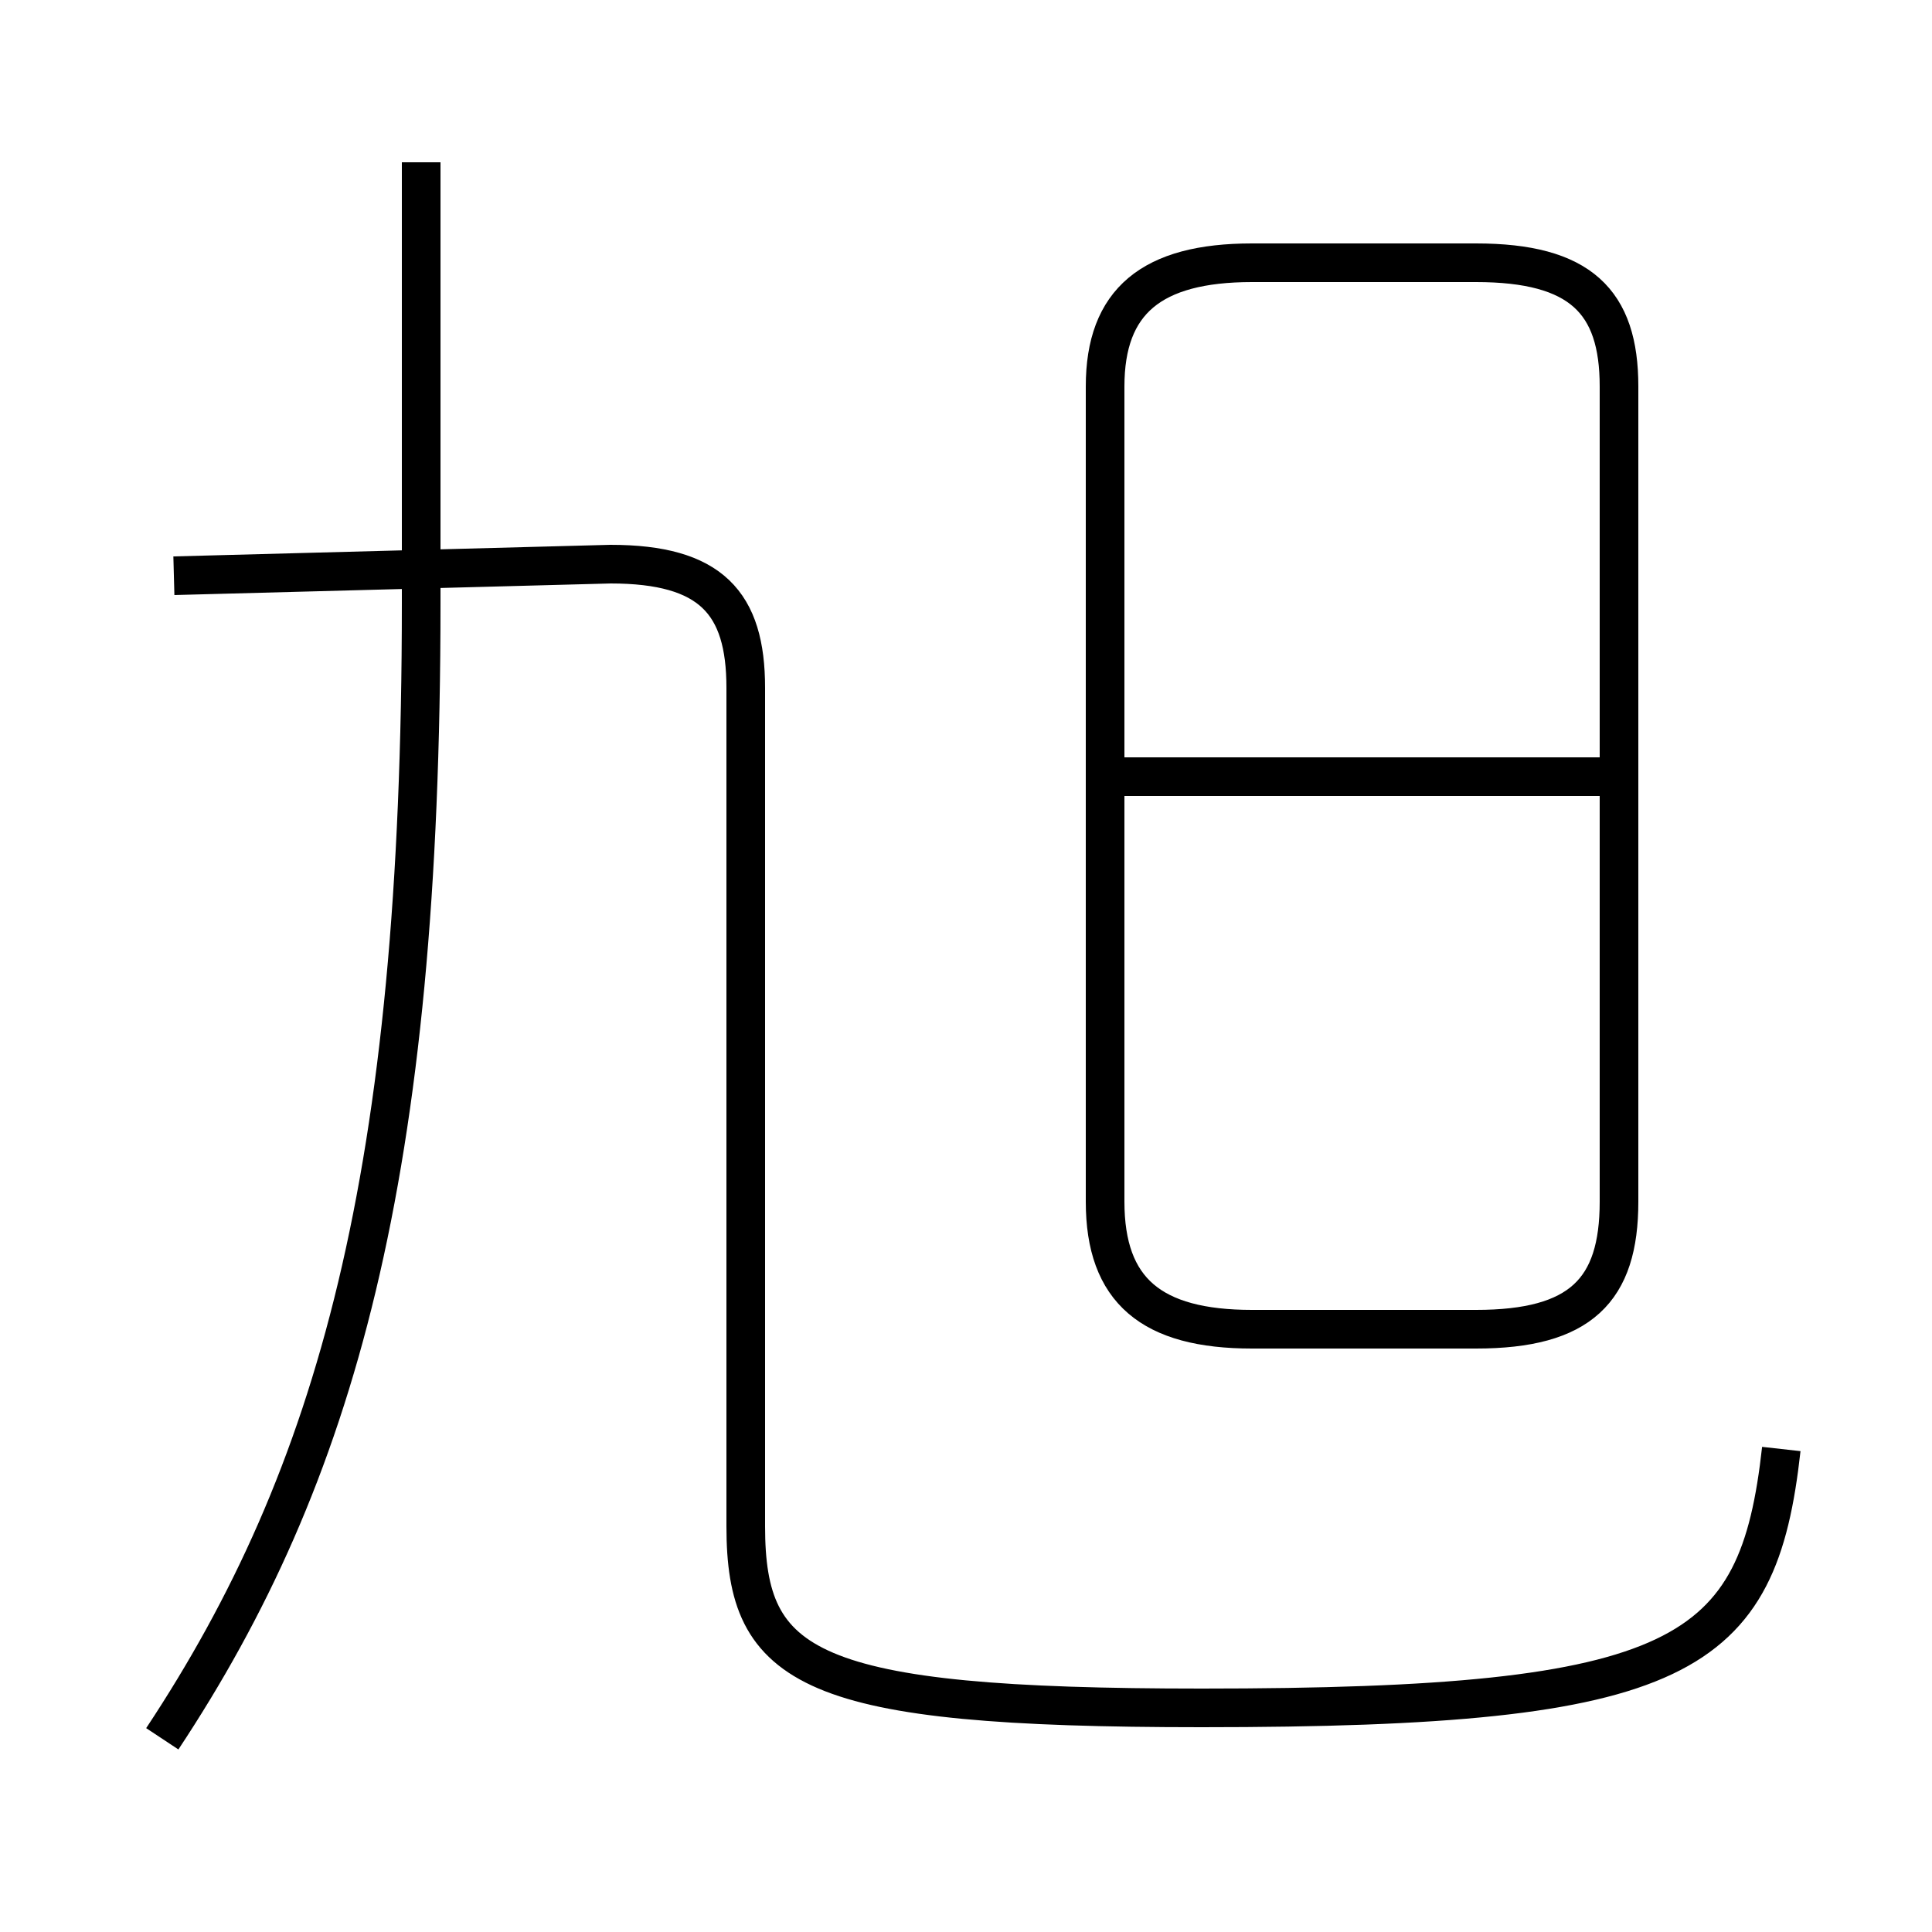 <?xml version='1.0' encoding='utf8'?>
<svg viewBox="0.0 -44.0 50.0 50.0" version="1.1" xmlns="http://www.w3.org/2000/svg">
<rect x="0.0" y="-44.0" width="50.0" height="50.0" fill="#808080" stroke="none"/>
<rect x="-1000" y="-1000" width="2000" height="2000" stroke="white" fill="white"/>
<g style="fill:none; stroke:#000000;  stroke-width:1">
<path d="M 32.4 9.6 L 38.2 9.6 C 40.9 9.6 41.9 10.6 41.9 12.9 L 41.9 34.0 C 41.9 36.2 40.9 37.2 38.2 37.2 L 32.4 37.2 C 29.8 37.2 28.6 36.2 28.6 34.0 L 28.6 12.9 C 28.6 10.6 29.8 9.6 32.4 9.6 Z M 28.8 23.9 L 41.8 23.9 M 46.1 6.5 C 45.5 1.1 43.6 -0.2 31.1 -0.2 C 20.9 -0.2 19.3 0.8 19.3 4.5 L 19.3 26.2 C 19.3 28.4 18.4 29.4 15.8 29.4 L 4.5 29.1 M 4.2 -1.0 C 8.7 5.8 10.9 13.6 10.9 28.4 L 10.9 39.8 " transform="scale(1, -1)" />
</g>
</svg>